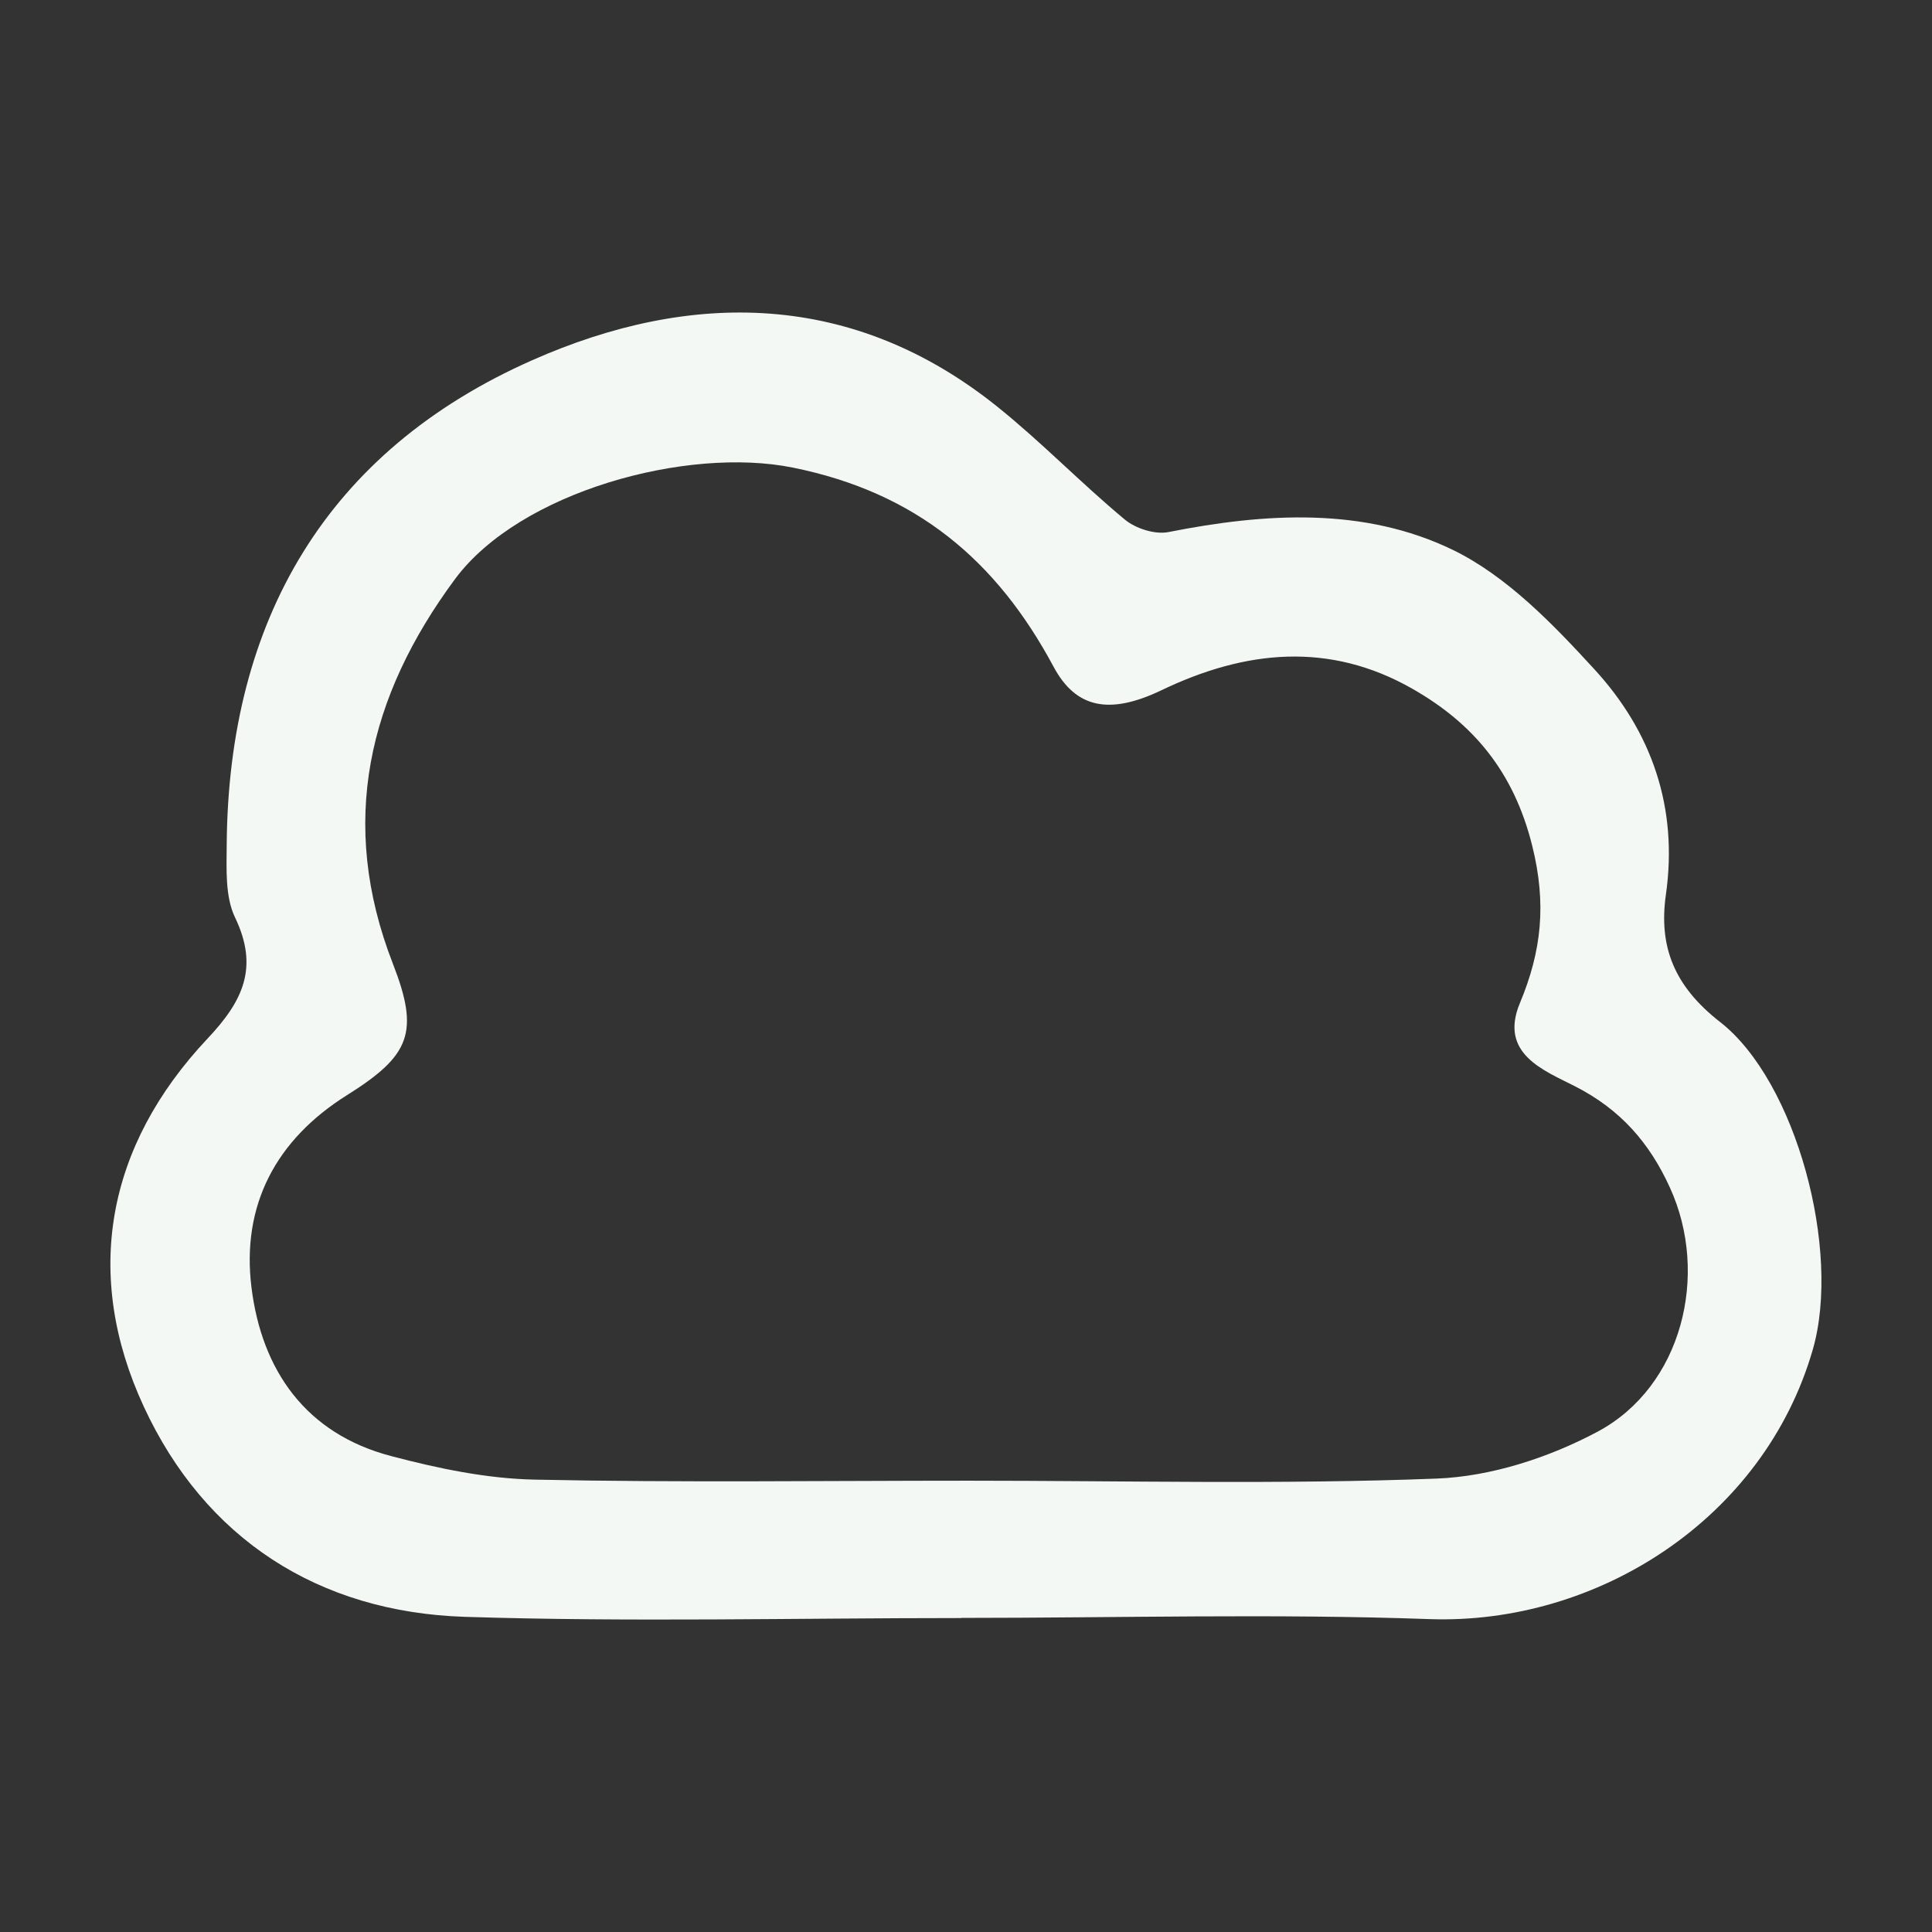 <?xml version="1.0" encoding="UTF-8"?>
<svg id="uuid-56ce48f0-411c-4128-97e8-d8d578e718ad" data-name="weather_2" xmlns="http://www.w3.org/2000/svg" viewBox="0 0 128 128">
  <rect x="0" y="0" width="128" height="128" fill="#333333" stroke="none"/>
  <path d="M63.7,107.2c-10.97,0-21.94.27-32.89-.08-9.72-.31-17.23-5.18-21.28-13.92-4.05-8.74-2.49-17.26,4.21-24.38,2.35-2.49,3.43-4.71,1.83-8.04-.66-1.38-.56-3.2-.55-4.82.11-14.87,6.63-26.07,20.23-32.09,10.52-4.66,21.29-4.61,30.87,3.11,2.91,2.34,5.52,5.05,8.4,7.44.72.6,2.01,1.01,2.9.83,6.41-1.27,12.94-1.67,18.83,1.18,3.58,1.74,6.63,4.91,9.39,7.92,3.79,4.13,5.55,9.15,4.73,14.92-.49,3.45.55,6.07,3.59,8.44,5.04,3.93,8.04,15.14,6.14,21.71-3.24,11.22-14.29,18.24-25.4,17.85-10.32-.37-20.67-.08-31-.08ZM64.19,98.1c10.33,0,20.67.26,30.99-.14,3.61-.14,7.45-1.39,10.67-3.11,5.59-2.99,7.42-10.4,4.79-16.16-1.36-2.99-3.29-5.19-6.29-6.72-2.05-1.05-5.06-2.15-3.65-5.52,1.44-3.45,1.77-6.59.81-10.43-1.22-4.89-3.9-8.09-7.94-10.39-5.49-3.13-11.06-2.57-16.62.1-3.45,1.65-5.67,1.2-7.15-1.56-3.78-7.05-9.1-11.54-17.27-13.19-7.02-1.42-18.08,1.59-22.38,7.38-5.76,7.78-7.76,16.14-4.12,25.49,1.78,4.56,1.14,6.08-3.03,8.7-4.73,2.96-7.01,7.31-6.34,12.74.68,5.5,3.6,9.7,9.26,11.18,3.11.82,6.35,1.5,9.55,1.56,9.57.2,19.15.07,28.73.07Z" style="fill: #f4f8f4;"/>
</svg>